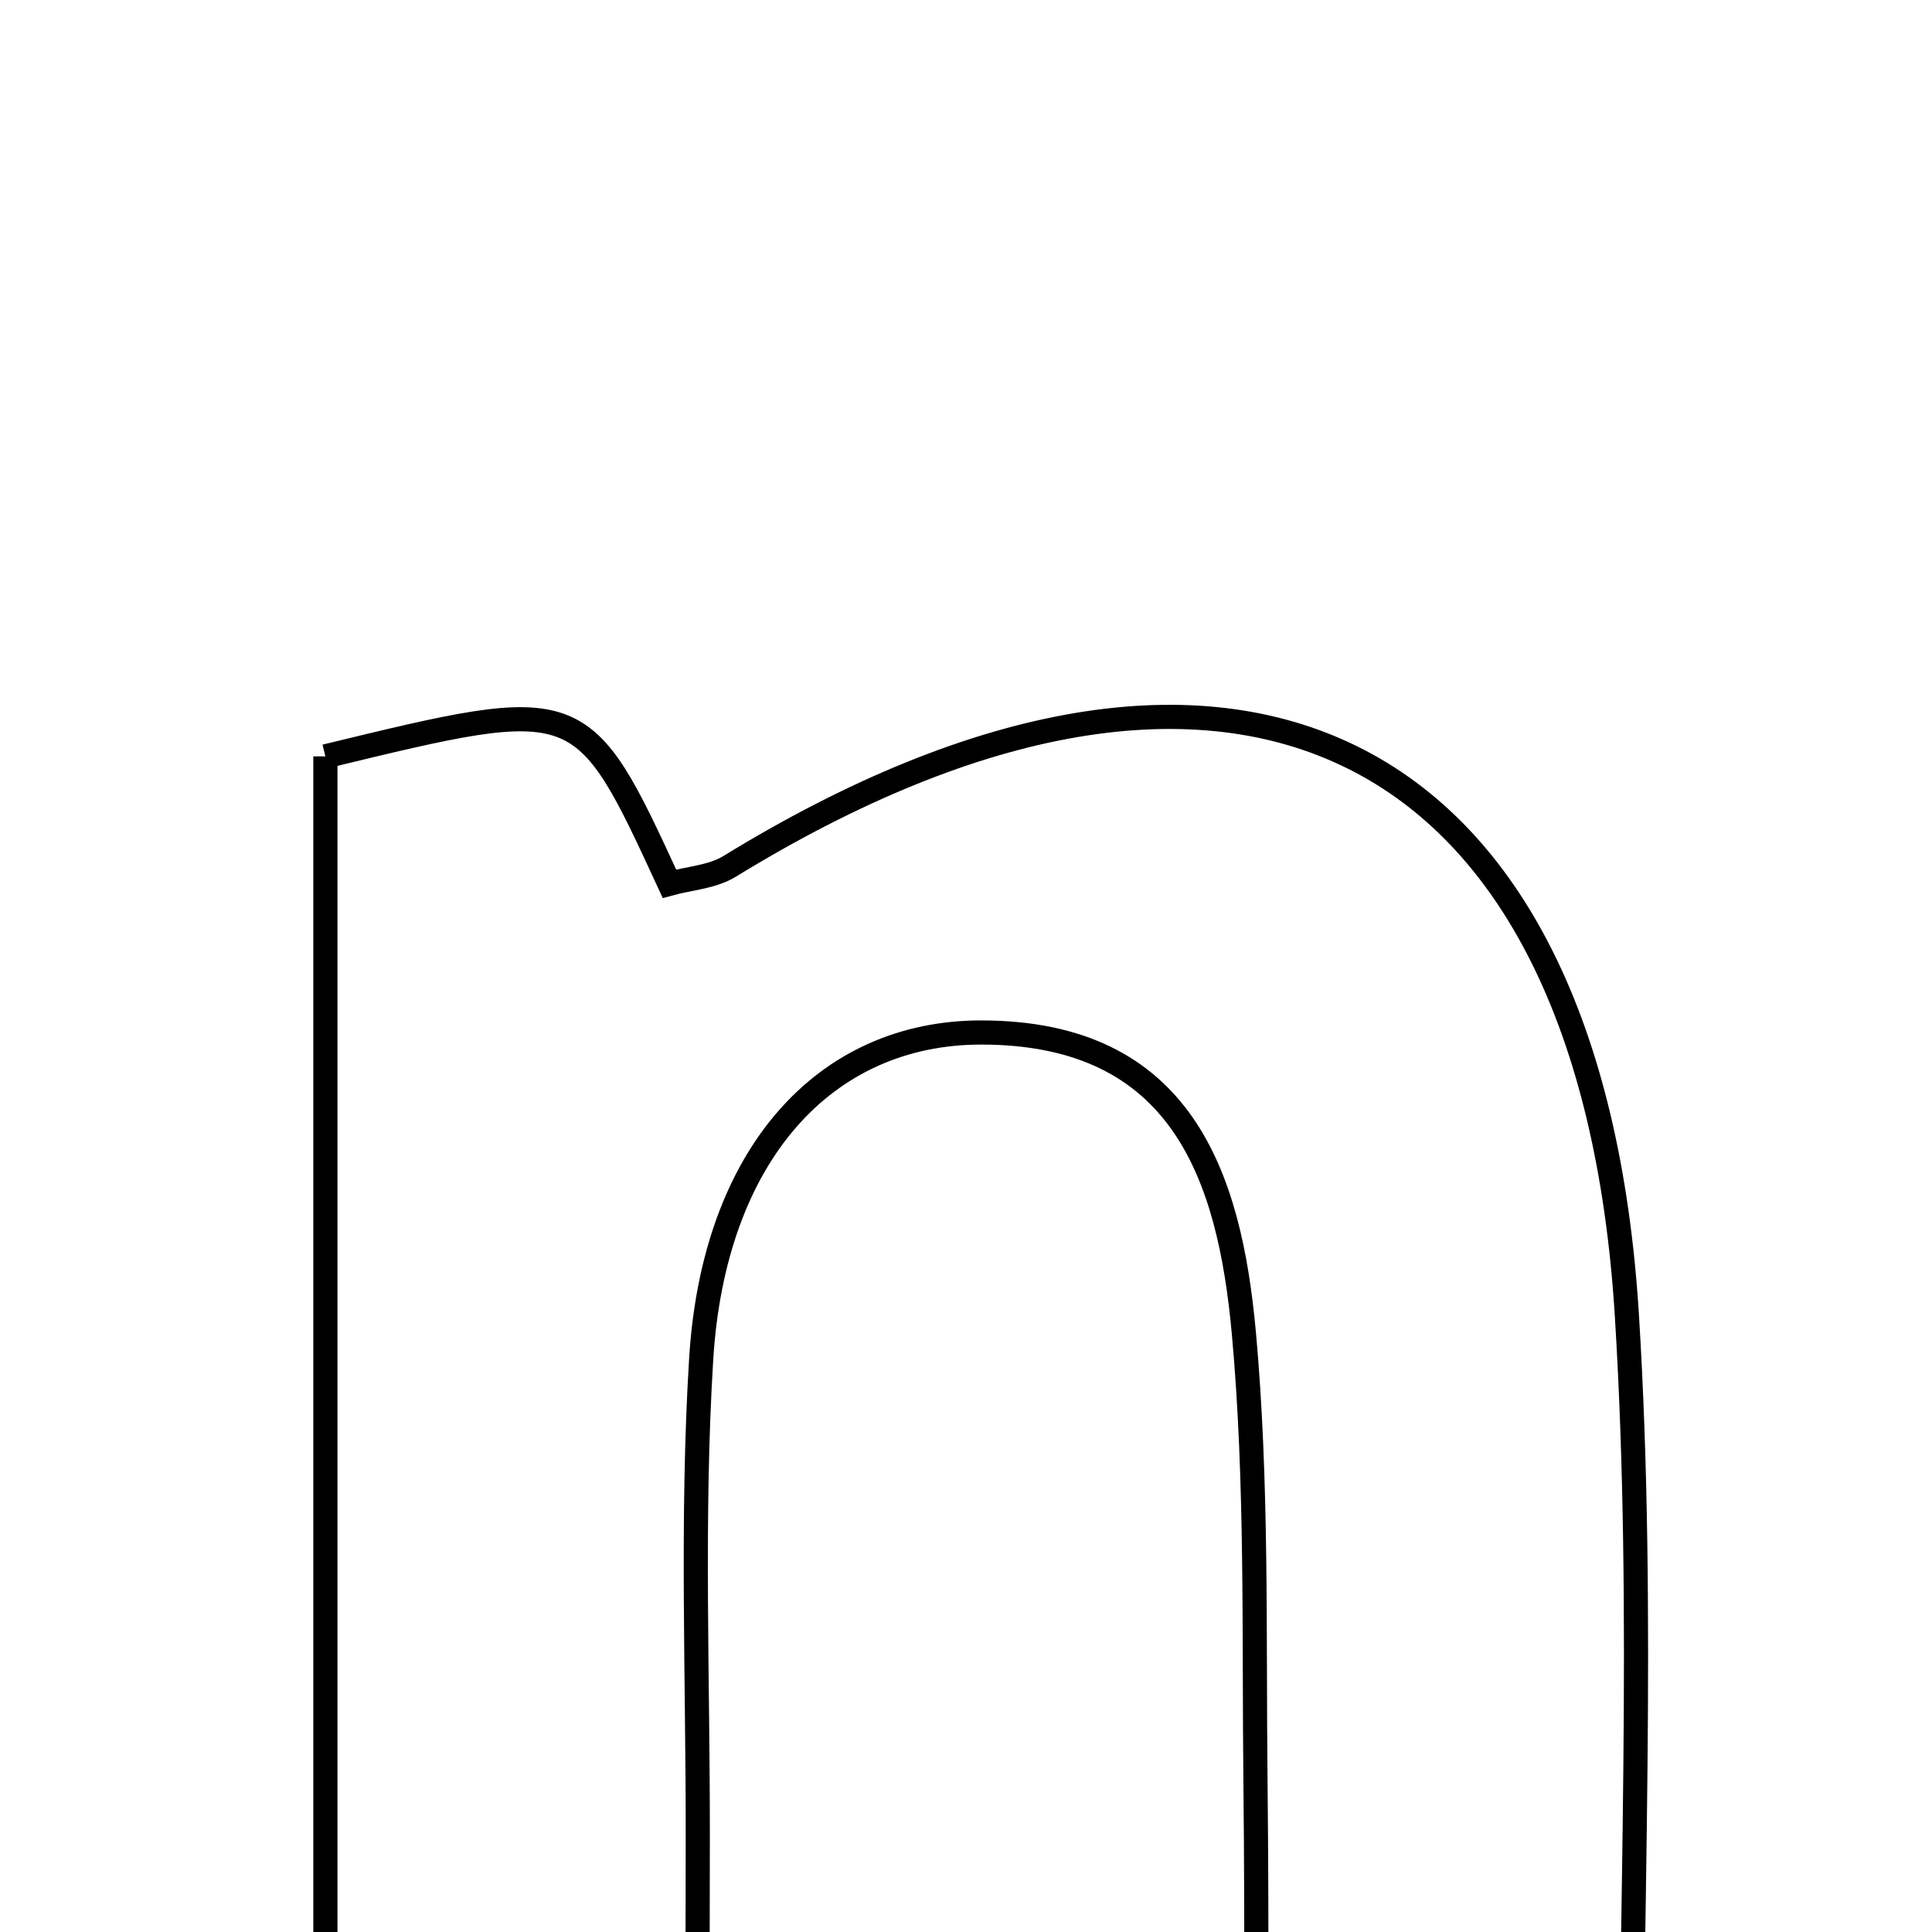 <svg xmlns="http://www.w3.org/2000/svg" viewBox="0.0 0.0 24.0 24.0" height="200px" width="200px"><path fill="none" stroke="black" stroke-width=".3" stroke-opacity="1.0"  filling="0" d="M4.042 9.396 C7.229 8.622 7.229 8.622 8.316 10.978 C8.564 10.91 8.847 10.894 9.059 10.765 C15.287 6.942 19.764 9.116 20.21 16.344 C20.439 20.048 20.25 23.778 20.25 27.814 C18.855 27.902 17.591 27.981 15.601 28.105 C15.601 25.98 15.617 24.061 15.596 22.142 C15.576 20.281 15.62 18.411 15.452 16.562 C15.274 14.608 14.682 12.83 12.195 12.826 C10.242 12.823 8.865 14.35 8.71 16.886 C8.588 18.875 8.672 20.876 8.668 22.871 C8.664 24.442 8.667 26.013 8.667 28.082 C6.8 27.991 5.514 27.929 4.042 27.858 C4.042 21.549 4.042 15.475 4.042 9.396"></path></svg>